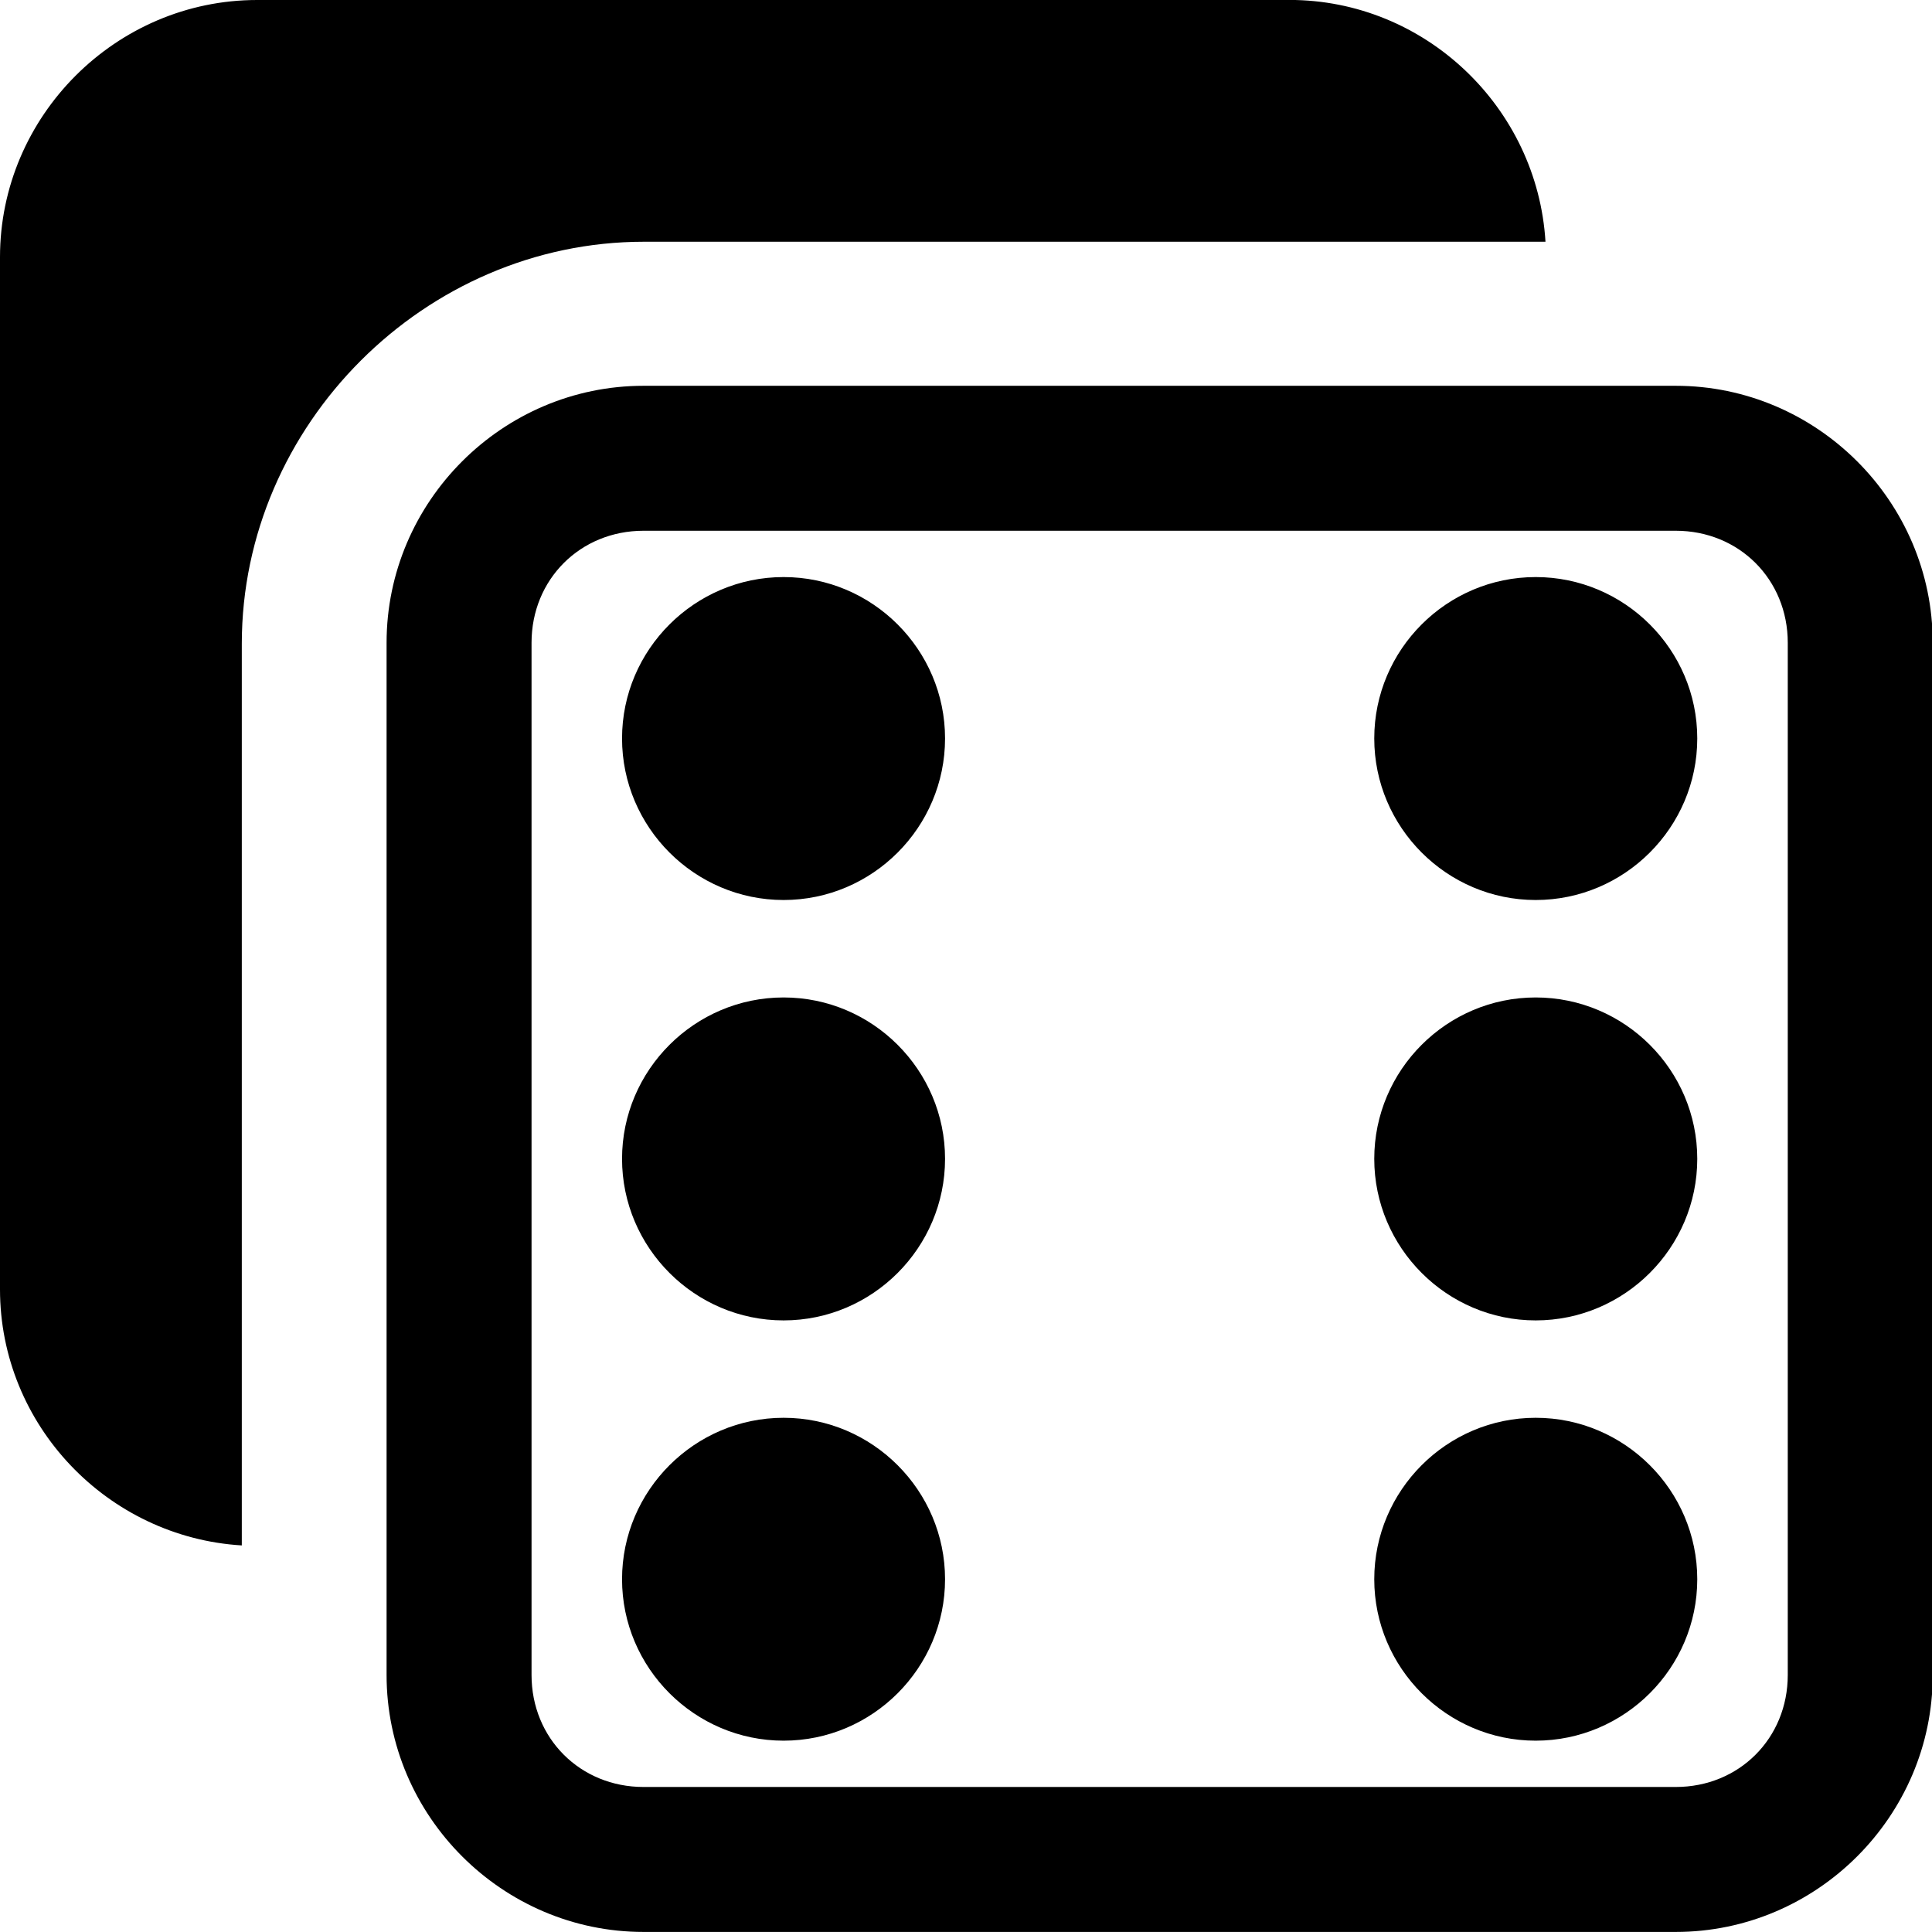 <!-- Generated by IcoMoon.io -->
<svg version="1.1" xmlns="http://www.w3.org/2000/svg" width="32" height="32" viewBox="0 0 32 32">
<title>dices-six-r</title>
<path d="M4.259 0c-2.338 0-4.259 1.922-4.259 4.259v17.097c0 2.252 1.784 4.107 4.005 4.241v-14.934c0-3.626 3.033-6.659 6.659-6.659h14.934c-0.134-2.22-1.989-4.005-4.241-4.005zM10.659 6.39c-2.338 0-4.256 1.919-4.256 4.256v17.097c0 2.338 1.919 4.256 4.256 4.256h17.097c2.338 0 4.256-1.919 4.256-4.256v-17.097c0-2.338-1.919-4.256-4.256-4.256zM10.659 8.791h17.097c1.049 0 1.855 0.806 1.855 1.855v17.097c0 1.049-0.806 1.855-1.855 1.855h-17.097c-1.049 0-1.855-0.806-1.855-1.855v-17.097c0-1.049 0.806-1.855 1.855-1.855zM12.979 9.558c-1.472 0-2.676 1.201-2.676 2.673s1.204 2.676 2.676 2.676c1.472 0 2.674-1.204 2.674-2.676s-1.203-2.673-2.674-2.673zM25.436 9.558c-1.472 0-2.674 1.201-2.674 2.673s1.203 2.676 2.674 2.676c1.472 0 2.676-1.204 2.676-2.676s-1.204-2.673-2.676-2.673zM12.979 16.521c-1.472 0-2.676 1.201-2.676 2.673s1.204 2.676 2.676 2.676c1.472 0 2.674-1.204 2.674-2.676s-1.203-2.673-2.674-2.673zM25.436 16.521c-1.472 0-2.674 1.201-2.674 2.673s1.203 2.676 2.674 2.676c1.472 0 2.676-1.204 2.676-2.676s-1.204-2.673-2.676-2.673zM12.979 23.483c-1.472 0-2.676 1.203-2.676 2.674s1.204 2.674 2.676 2.674c1.472 0 2.674-1.203 2.674-2.674s-1.203-2.674-2.674-2.674zM25.436 23.483c-1.472 0-2.674 1.203-2.674 2.674s1.203 2.674 2.674 2.674c1.472 0 2.676-1.203 2.676-2.674s-1.204-2.674-2.676-2.674z"></path>
</svg>
